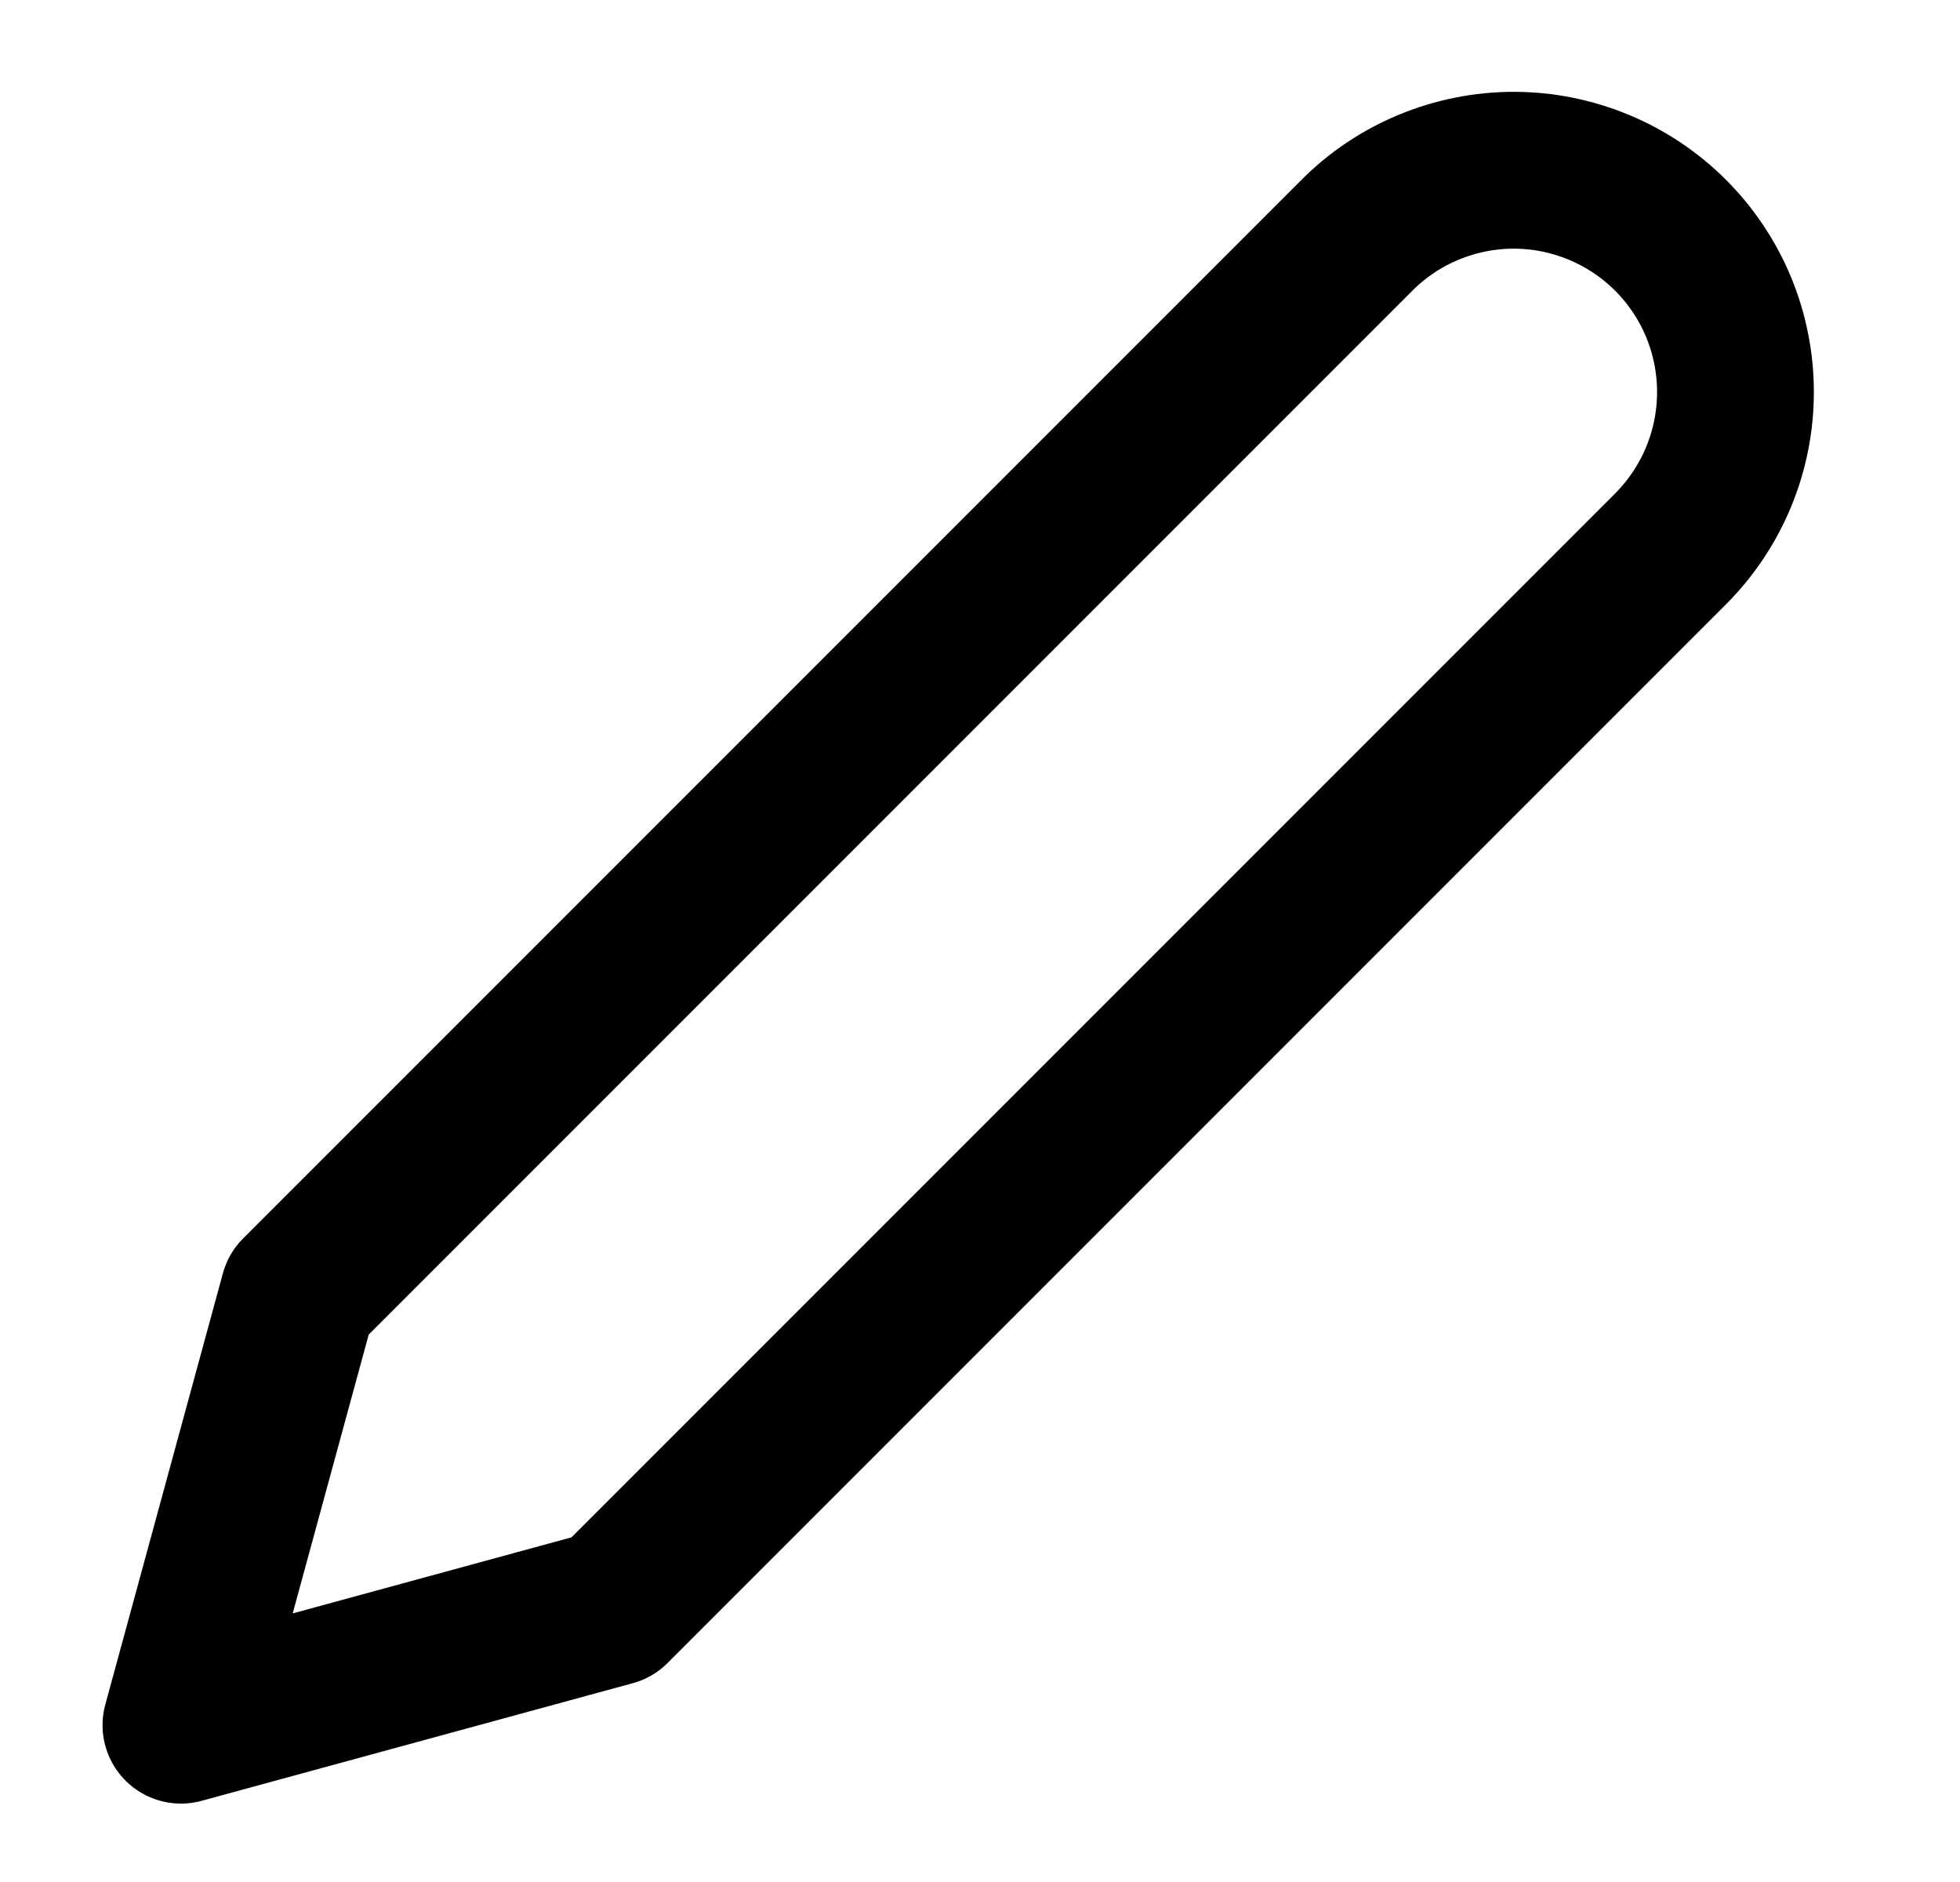 <svg id="svg-edit" viewBox="0 0 25 24" fill="none" xmlns="http://www.w3.org/2000/svg">
<path d="M17.308 3C17.57 2.737 17.882 2.529 18.225 2.387C18.568 2.245 18.936 2.171 19.308 2.171C19.679 2.171 20.047 2.245 20.39 2.387C20.733 2.529 21.045 2.737 21.308 3C21.57 3.262 21.779 3.574 21.921 3.917C22.063 4.261 22.136 4.628 22.136 5C22.136 5.371 22.063 5.739 21.921 6.082C21.779 6.425 21.57 6.737 21.308 7L7.808 20.5L2.308 22L3.808 16.5L17.308 3Z" stroke="currentColor" stroke-width="2" stroke-linecap="round" stroke-linejoin="round"/>
</svg>
